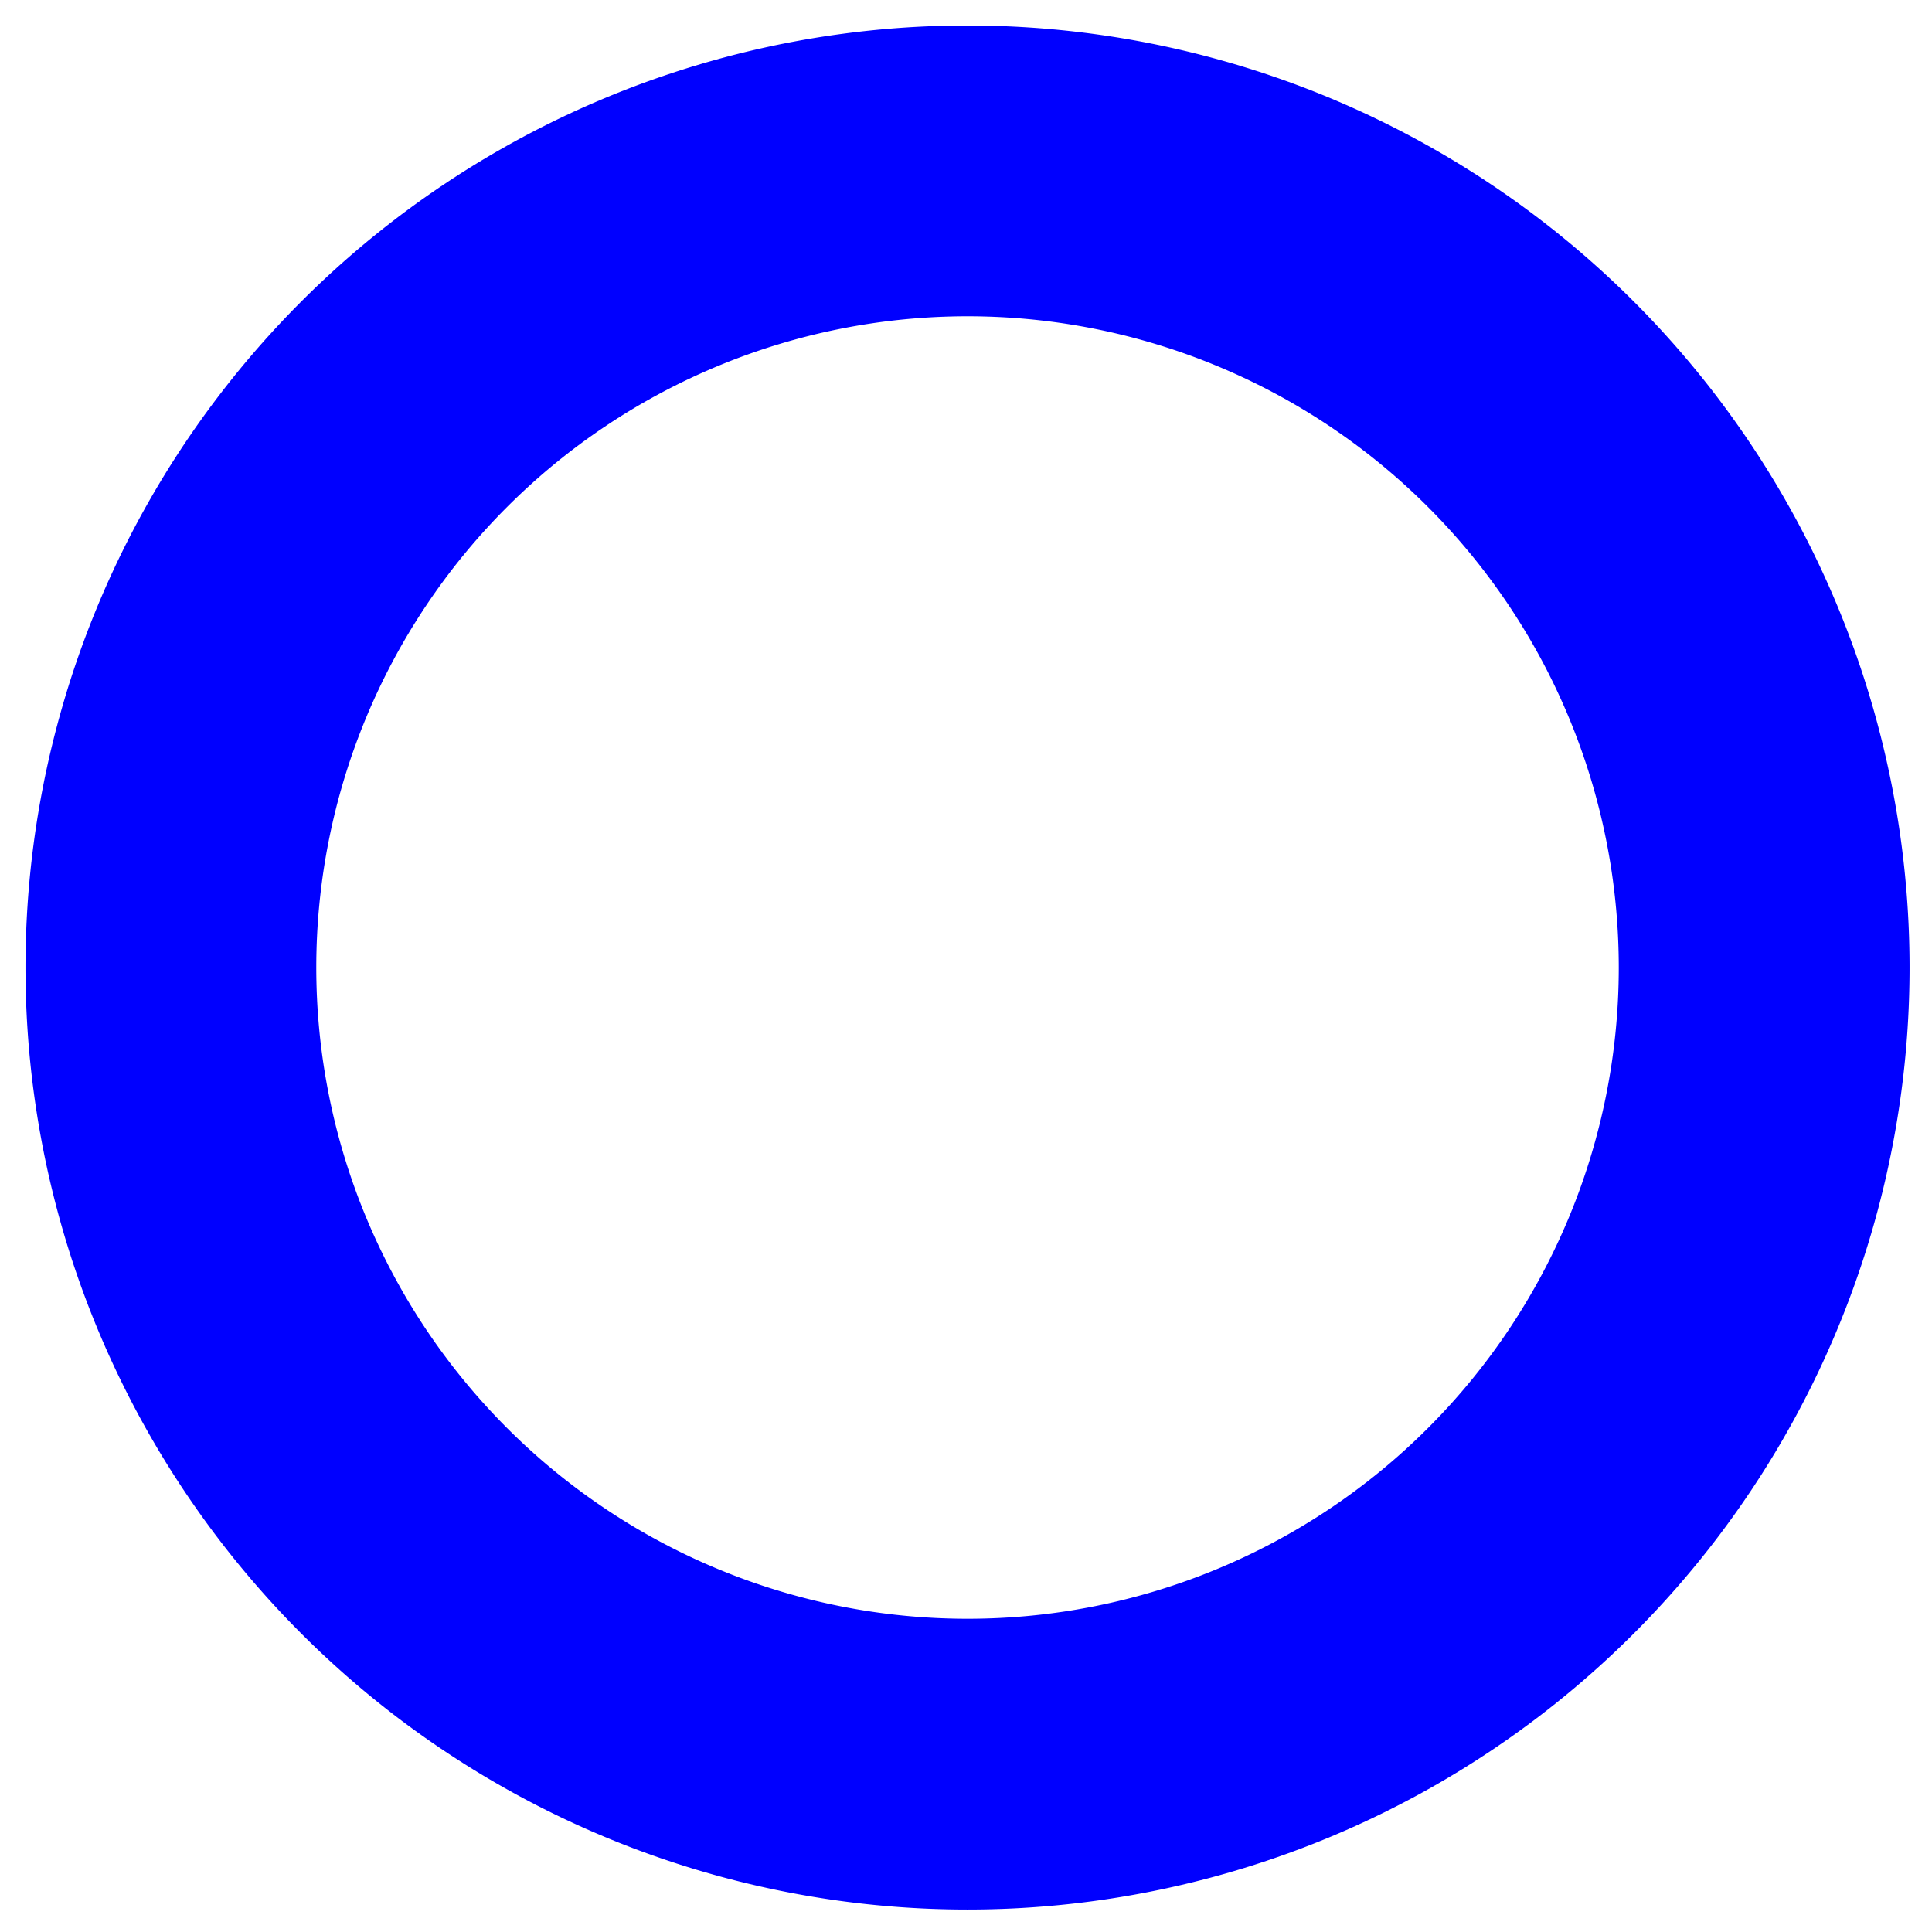 <?xml version="1.0" encoding="UTF-8" standalone="no"?>
<!-- Created with Inkscape (http://www.inkscape.org/) -->

<svg
   xmlns:dc="http://purl.org/dc/elements/1.1/"
   xmlns:cc="http://creativecommons.org/ns#"
   xmlns:rdf="http://www.w3.org/1999/02/22-rdf-syntax-ns#"
   xmlns:svg="http://www.w3.org/2000/svg"
   xmlns="http://www.w3.org/2000/svg"
   xmlns:sodipodi="http://sodipodi.sourceforge.net/DTD/sodipodi-0.dtd"
   xmlns:inkscape="http://www.inkscape.org/namespaces/inkscape"
   width="500mm"
   height="500mm"
   viewBox="0 0 500 500"
   version="1.1"
   id="svg8"
   inkscape:version="0.92.4 (5da689c313, 2019-01-14)"
   sodipodi:docname="circle_blau.svg">
  <defs
     id="defs2" />
  <sodipodi:namedview
     id="base"
     pagecolor="#ffffff"
     bordercolor="#666666"
     borderopacity="1.0"
     inkscape:pageopacity="0.0"
     inkscape:pageshadow="2"
     inkscape:zoom="0.5"
     inkscape:cx="722.8189"
     inkscape:cy="849.0069"
     inkscape:document-units="mm"
     inkscape:current-layer="layer1"
     showgrid="false"
     units="mm"
     inkscape:showpageshadow="false"
     inkscape:pagecheckerboard="false"
     width="500mm"
     fit-margin-bottom="-0.2"
     inkscape:window-width="2560"
     inkscape:window-height="1360"
     inkscape:window-x="-11"
     inkscape:window-y="-11"
     inkscape:window-maximized="1" />
  <g
     inkscape:label="Ebene 1"
     inkscape:groupmode="layer"
     id="layer1"
     transform="translate(0,203)">
    <path
       style="fill:#0000ff;stroke-width:1"
       d="M 944.883 24.883 A 920 920 0 0 0 24.883 944.883 A 920 920 0 0 0 944.883 1864.883 A 920 920 0 0 0 1864.883 944.883 A 920 920 0 0 0 944.883 24.883 z M 944.883 308.883 A 636 636 0 0 1 1580.883 944.883 A 636 636 0 0 1 944.883 1580.883 A 636 636 0 0 1 308.883 944.883 A 636 636 0 0 1 944.883 308.883 z "
       transform="matrix(0.265,0,0,0.265,0,-203)"
       id="path8126" />
  </g>
</svg>
